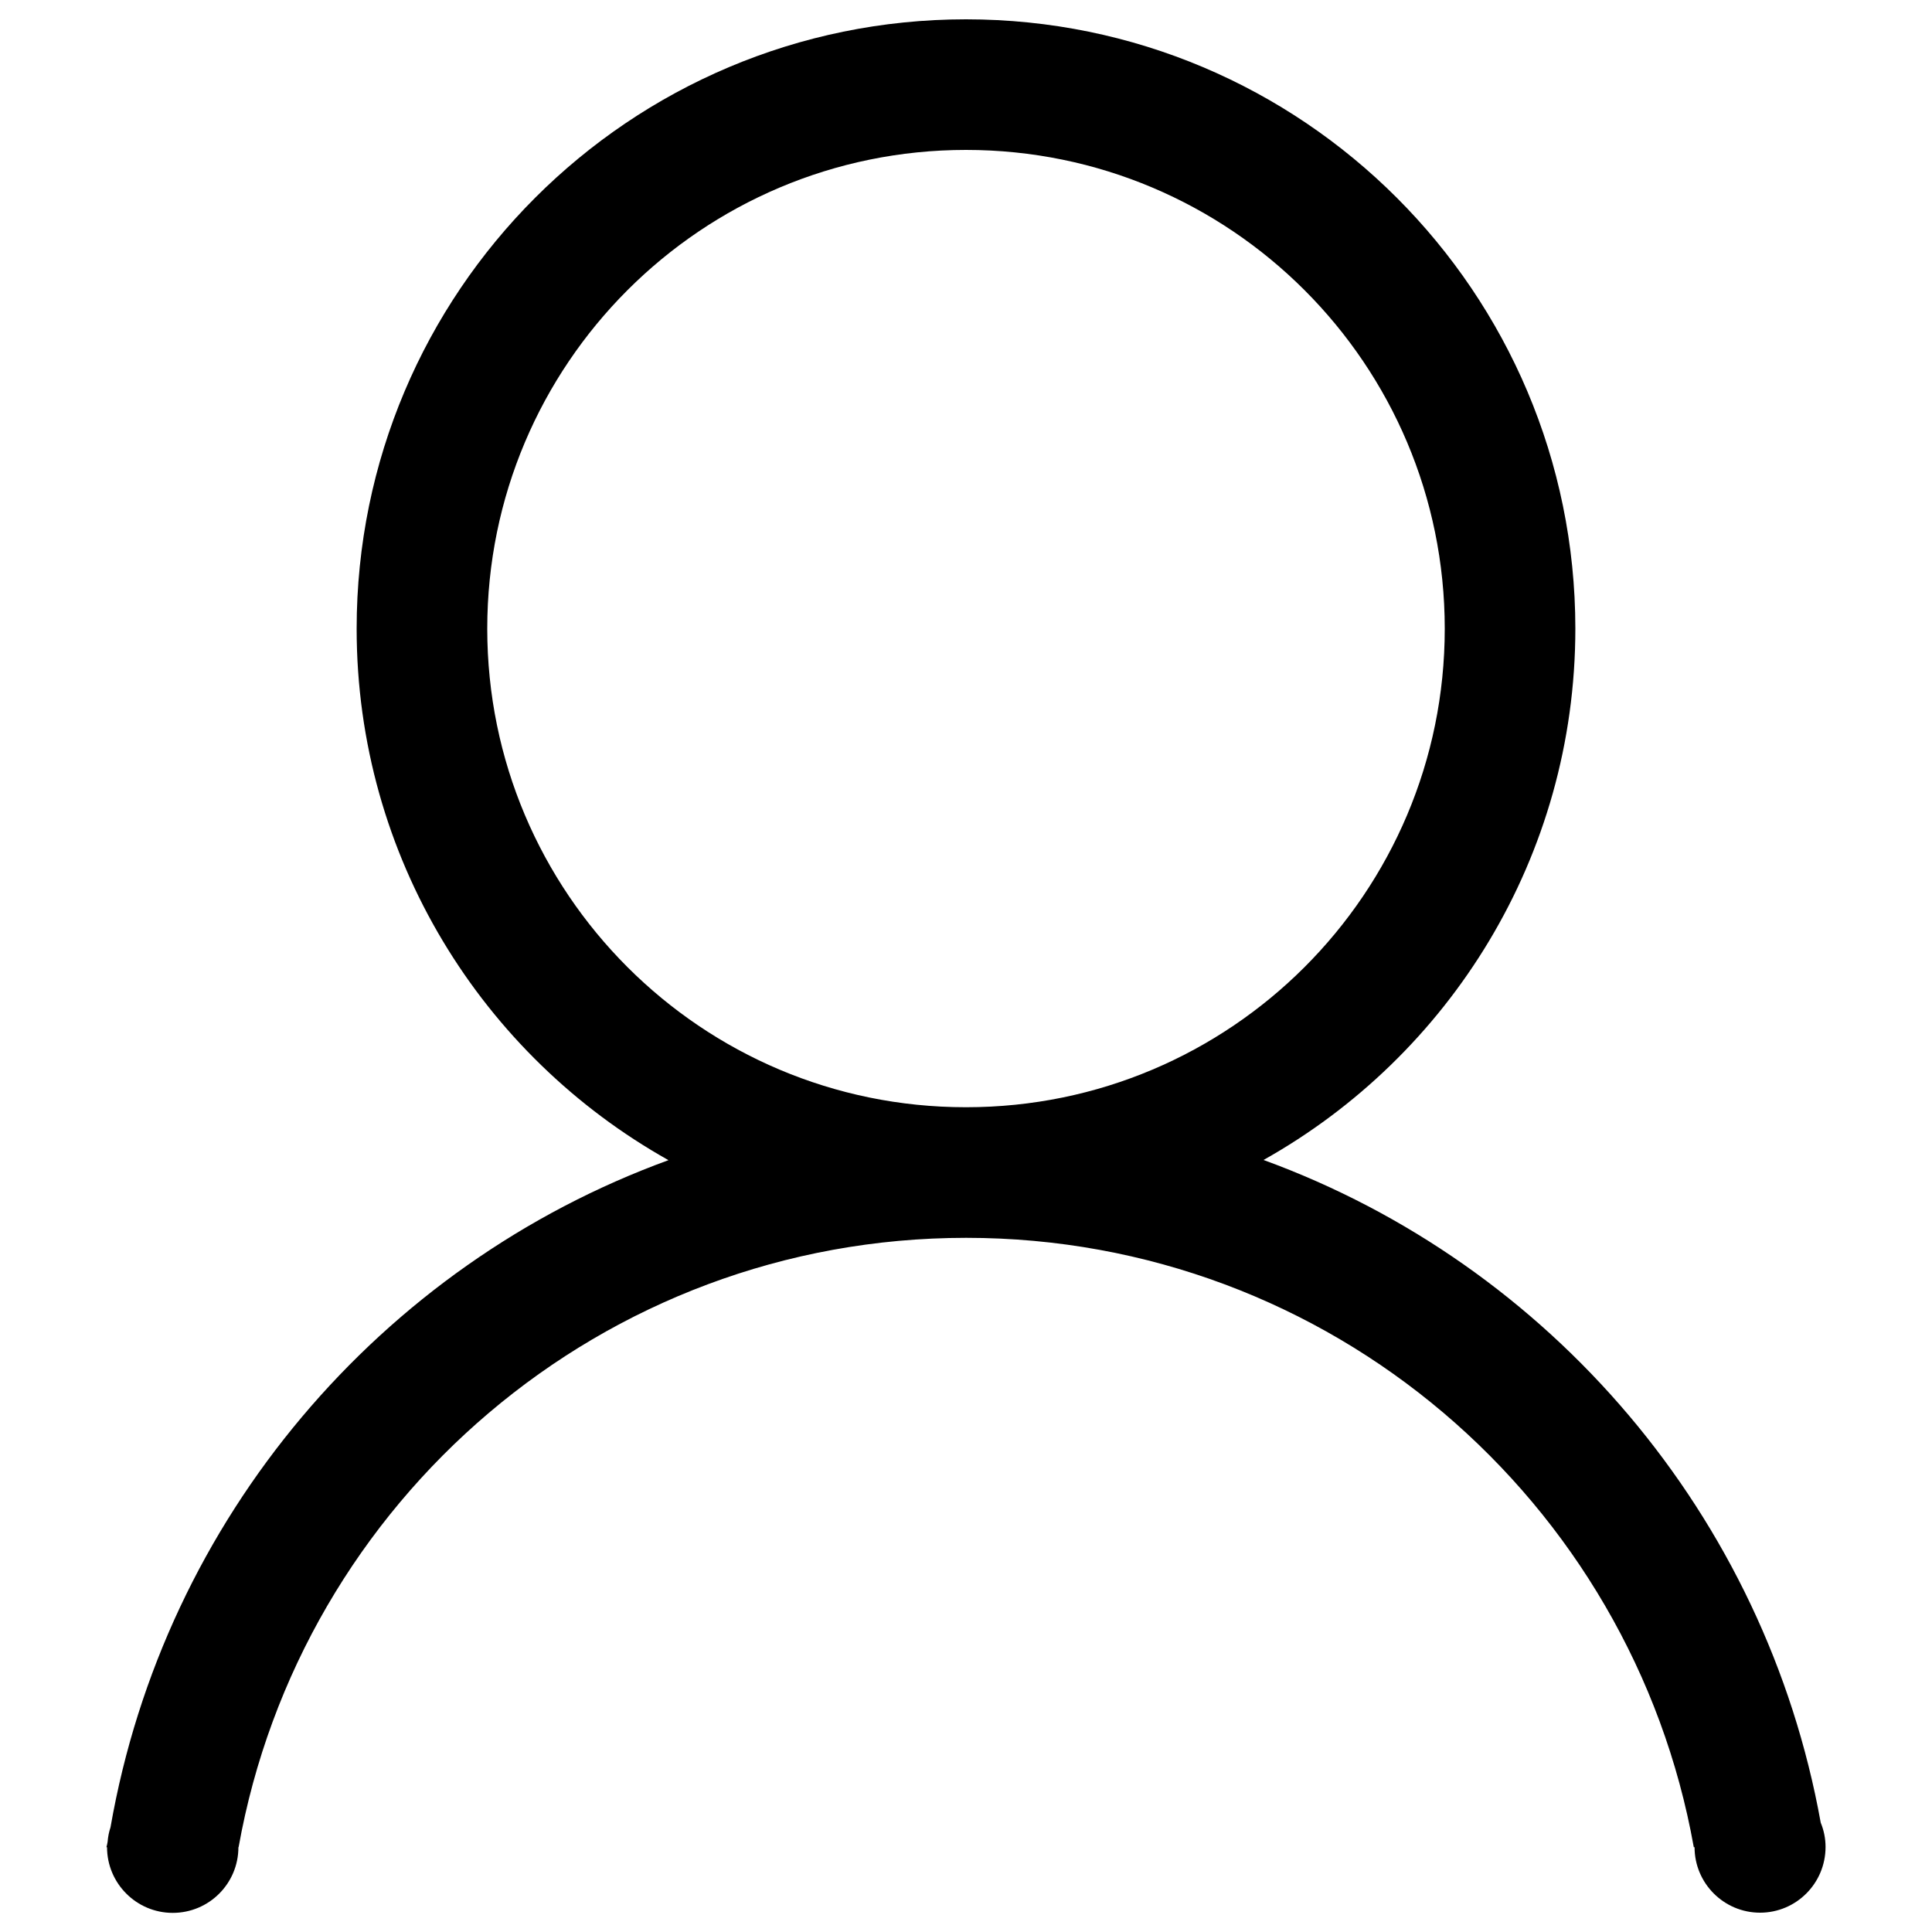 <?xml version="1.0" encoding="utf-8"?>
<!-- Svg Vector Icons : http://www.onlinewebfonts.com/icon -->
<!DOCTYPE svg PUBLIC "-//W3C//DTD SVG 1.1//EN" "http://www.w3.org/Graphics/SVG/1.1/DTD/svg11.dtd">
<svg version="1.1" xmlns="http://www.w3.org/2000/svg" xmlns:xlink="http://www.w3.org/1999/xlink" x="0px" y="0px" viewBox="0 0 1000 1000" enable-background="new 0 0 1000 1000" xml:space="preserve">
<g><path d="M944.9,956C944.9,956,944.9,956,944.9,956c0-4.5-0.9-8.7-2.5-12.6c-28.6-158.9-140.1-288.9-288.4-343c96.3-54,161.4-156.9,161.4-275.1C815.3,151.2,674.2,10,500,10c-174.2,0-315.4,141.2-315.4,315.4c0,118.2,65.1,221.1,161.4,275.1C197,654.8,85.1,785.8,57.2,945.8c-0.8,2.4-1.3,4.9-1.5,7.5c-0.1,0.9-0.4,1.9-0.6,2.8h0.3l0,0c0,18.7,15.2,34,34,34c18.8,0,34-15.2,34-34l0,0h0.1c32-179.2,188.2-315.4,376.6-315.4c0,0,0,0,0,0c0,0,0,0,0,0c188.4,0,344.6,136.2,376.6,315.4h0.4c0,0,0,0,0,0c0,18.7,15.2,33.9,33.9,33.9S944.9,974.8,944.9,956C944.9,956.1,944.9,956.1,944.9,956L944.9,956z M252.2,325.4c0-136.8,110.9-247.8,247.8-247.8c136.8,0,247.8,110.9,247.8,247.8c0,136.8-110.9,247.7-247.7,247.7c0,0,0,0-0.1,0c0,0,0,0-0.1,0C363.1,573.1,252.2,462.2,252.2,325.4z"/></g>
</svg>